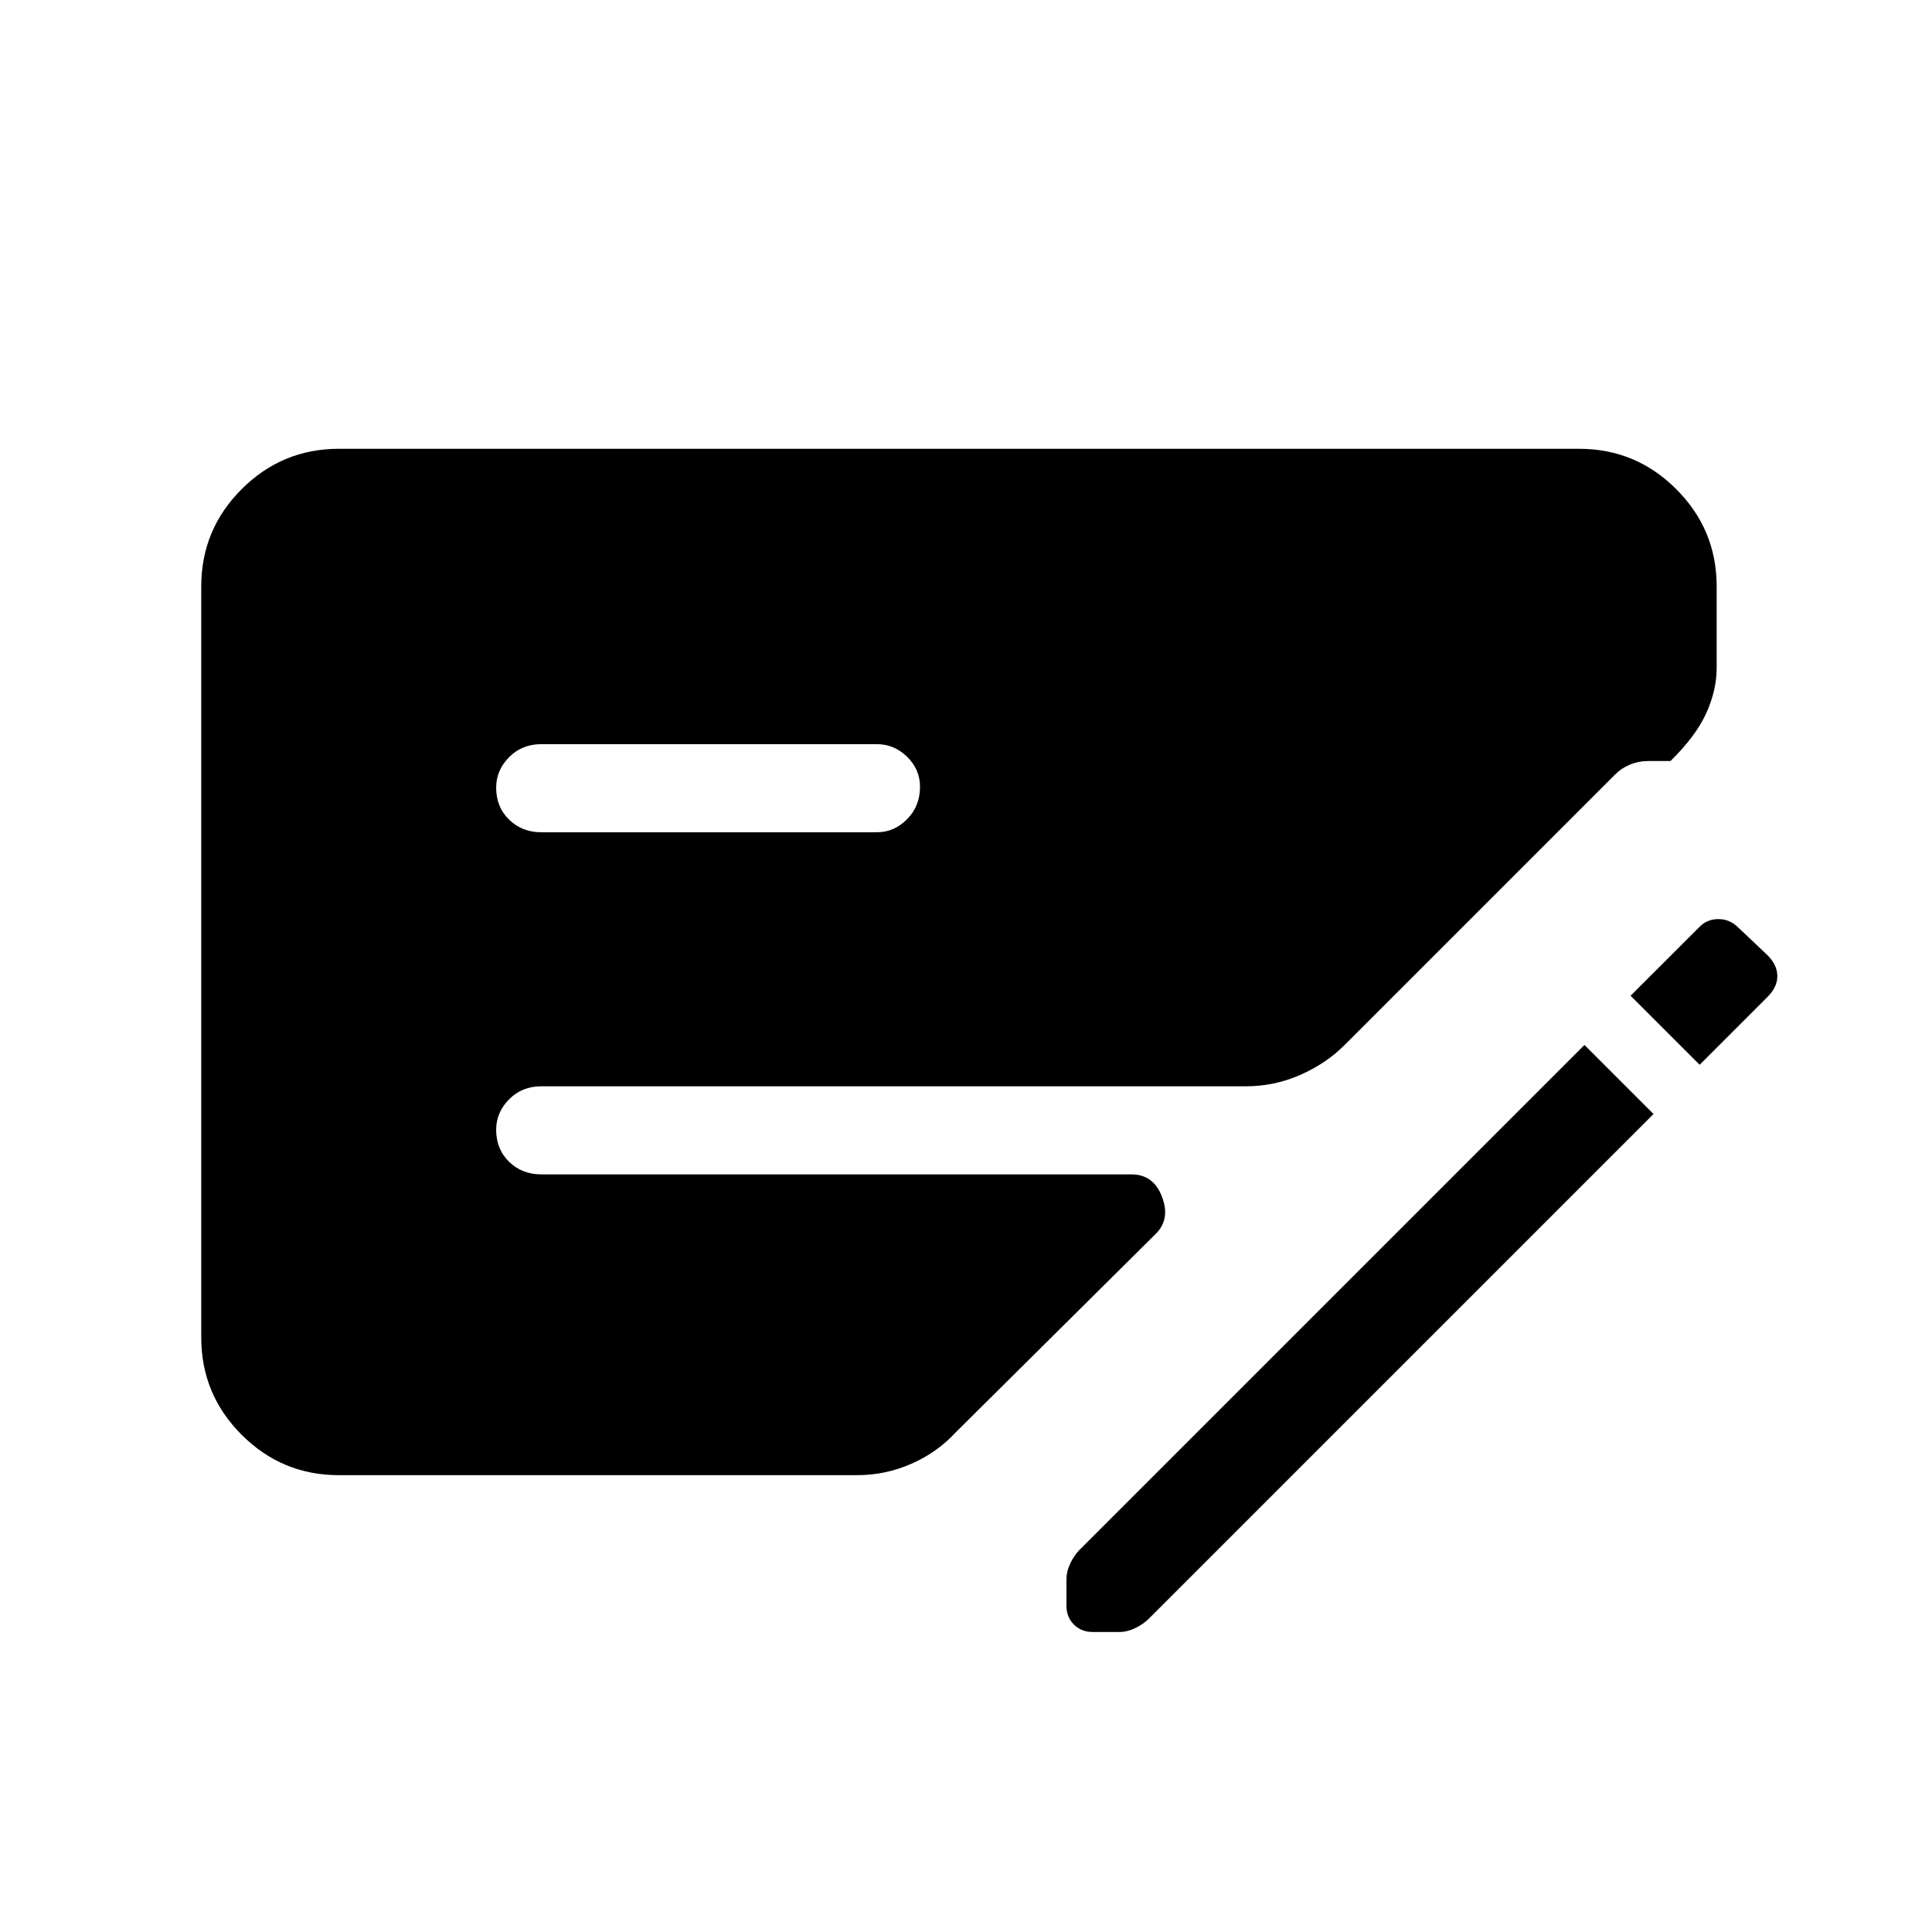 <svg xmlns="http://www.w3.org/2000/svg" height="48" viewBox="0 -960 960 960" width="48"><path d="m821.62-406.46-251 251q-2.78 2.69-6.71 4.54-3.94 1.84-7.54 1.84h-13.48q-5.59 0-9.28-3.69-3.69-3.68-3.69-9.27v-13.48q0-3.6 1.85-7.54t4.54-6.71l251-251 34.31 34.31ZM100-295.38v-373.24q0-28.25 20.07-48.31Q140.13-737 168.38-737h616.24q28.25 0 48.31 20.07Q853-696.87 853-668.62v40.54q0 11.06-5.19 22.49-5.19 11.44-17.76 23.74h-10.88q-4.95 0-9.21 1.77-4.27 1.77-7.34 4.85L668.08-440.69q-9.23 9.23-22.07 14.84-12.84 5.62-26.86 5.62H268.92q-9.54 0-15.96 6.48-6.42 6.49-6.42 15.12 0 9.63 6.42 15.9t15.96 6.27h293.23q11.02 0 15.24 11.11 4.23 11.12-3.01 18.35l-99.53 98.77q-9.24 10-22.07 15.61-12.84 5.62-26.86 5.62H168.38q-28.25 0-48.31-20.07Q100-267.13 100-295.38Zm168.92-251.08h166.85q8.54 0 14.96-6.49 6.42-6.48 6.42-16.11 0-8.63-6.42-14.9t-14.96-6.27H268.92q-9.54 0-15.96 6.48-6.42 6.49-6.42 15.12 0 9.63 6.42 15.9t15.96 6.27Zm575.62 115.54-34.31-34.31 33.95-33.92q3.93-4.16 9.64-4.16 5.72 0 9.95 4.23l14.15 13.39q5.23 4.97 5.23 10.74 0 5.76-5.46 10.88l-33.15 33.15Z"/></svg>